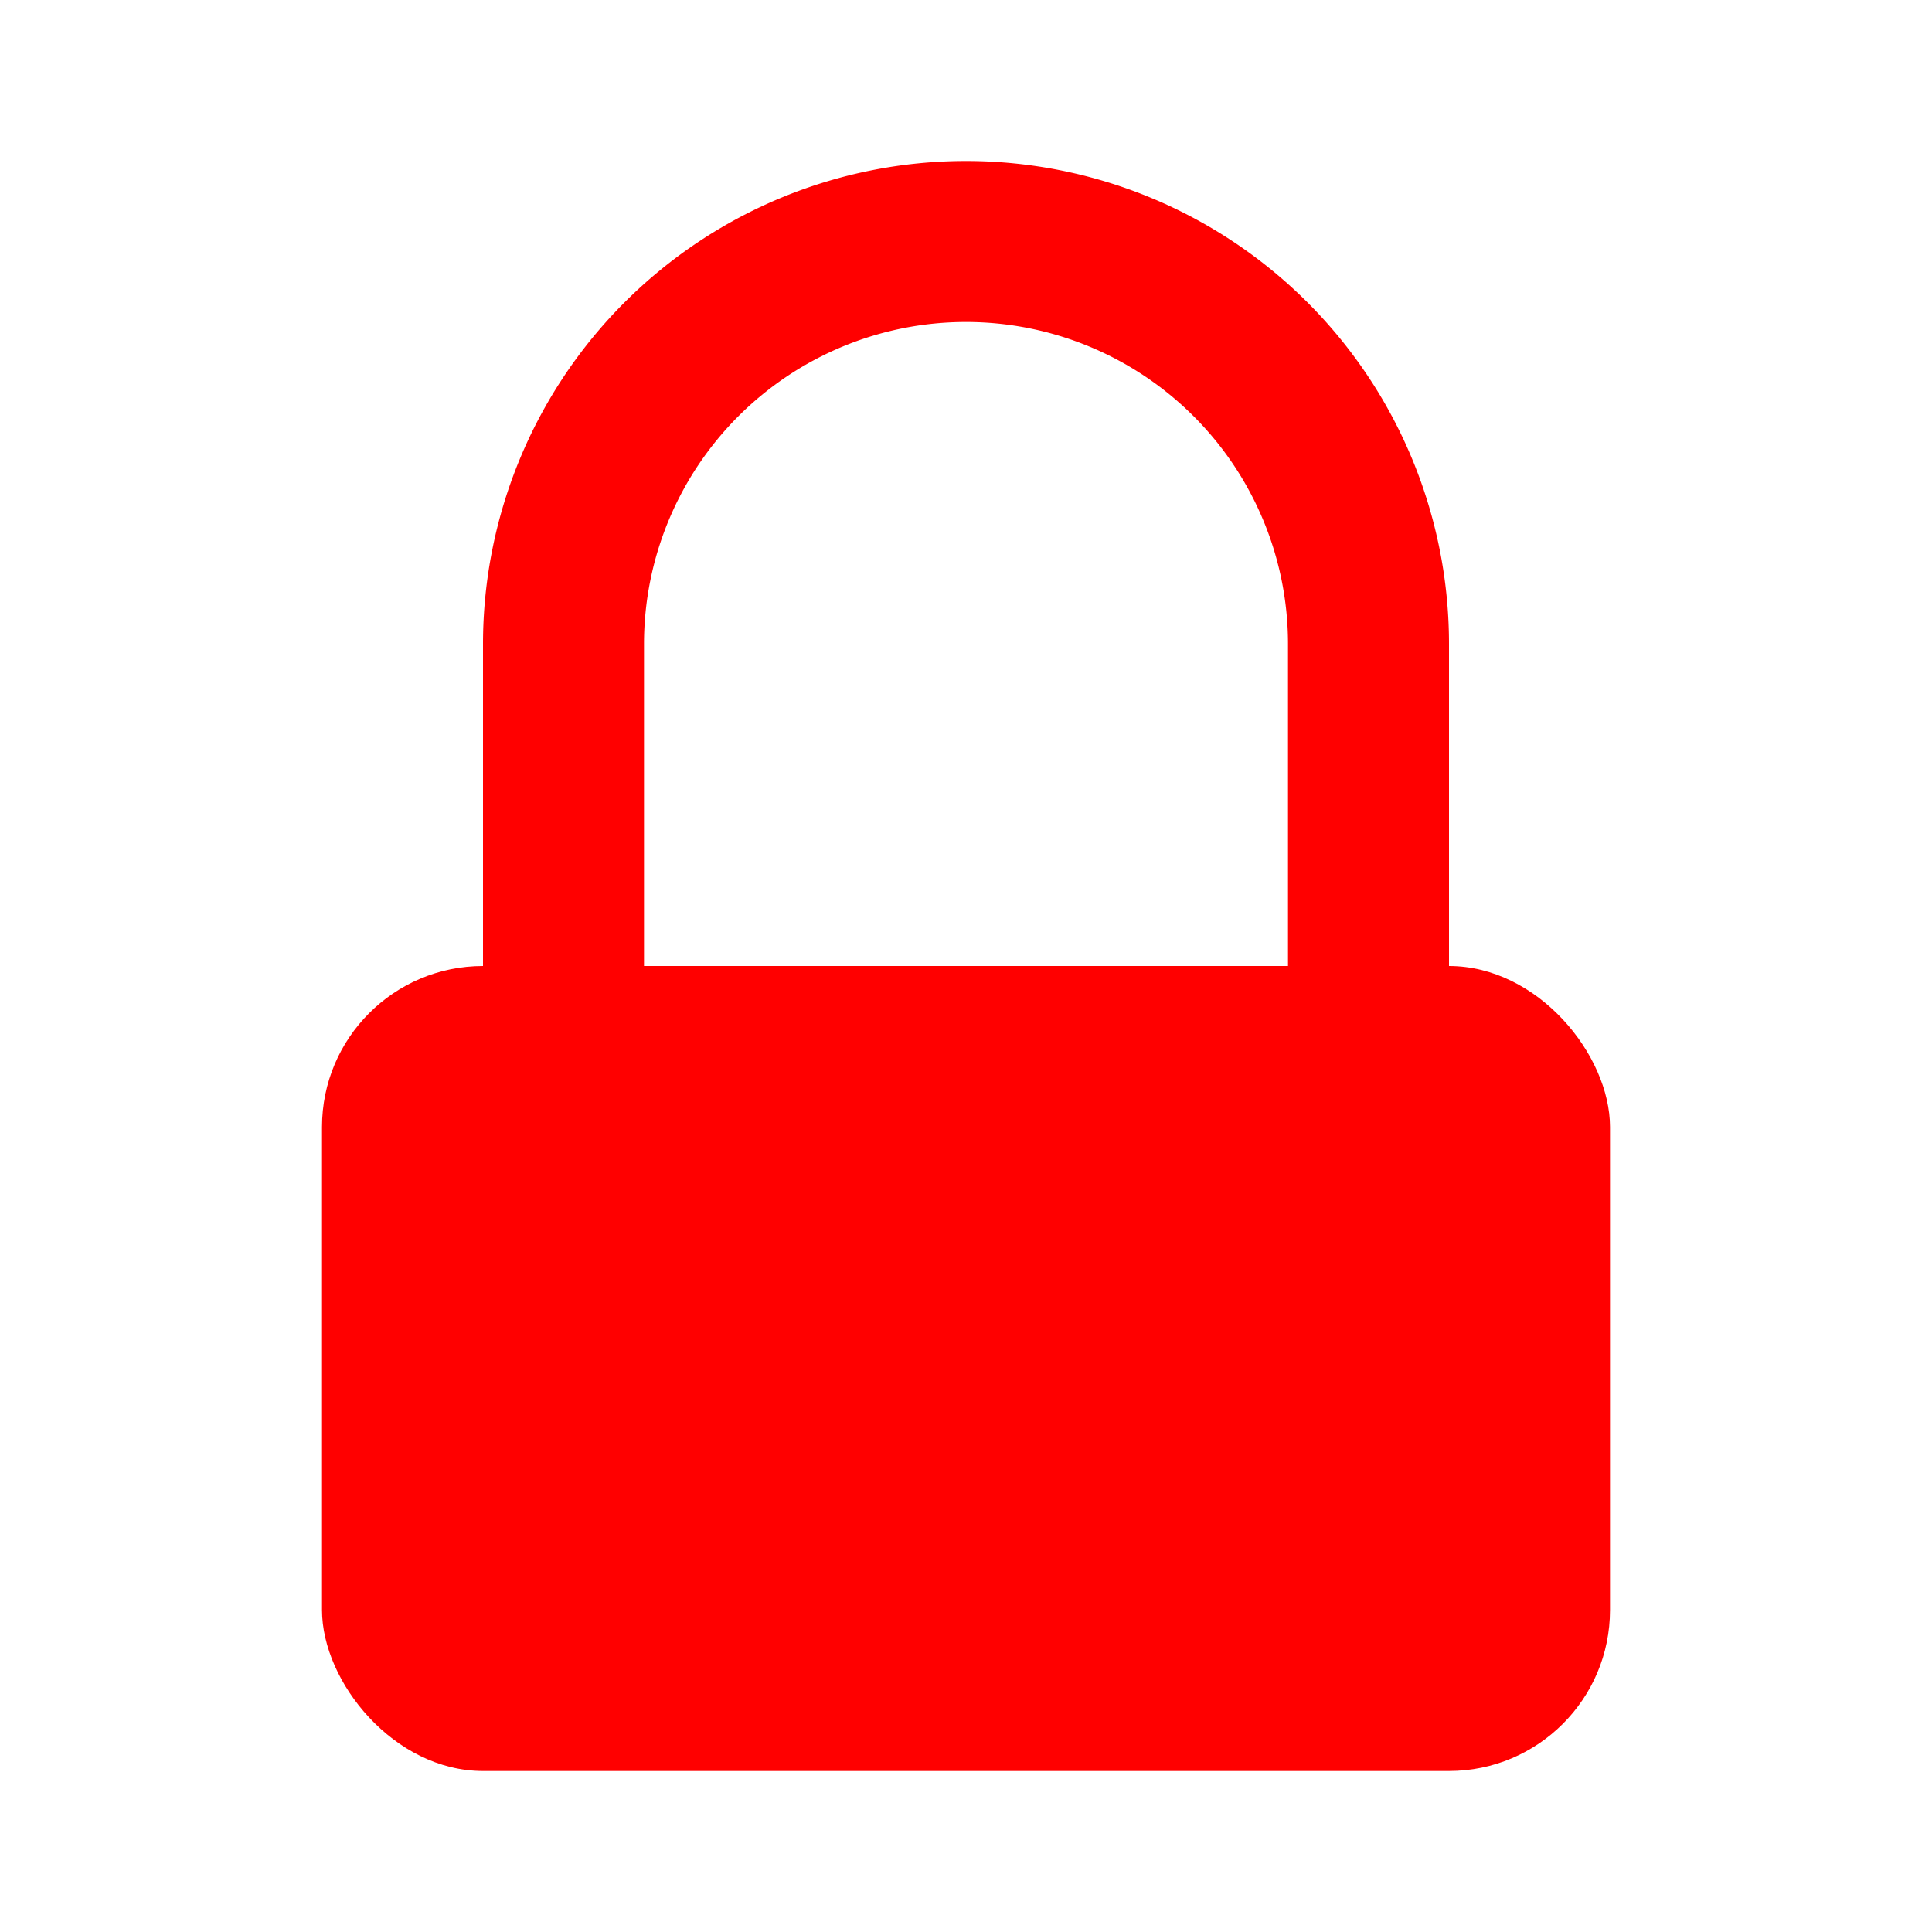 <?xml version="1.0" encoding="UTF-8"?>
<svg xmlns="http://www.w3.org/2000/svg" width="12" height="12">
<rect x="2" y="6" width="8" height="5" rx="1" fill="#F00"/>
<path fill="none" stroke="#F00" d="m3.5,6V4a2.5,2.5 0 0,1 5,0v2"/>
</svg>